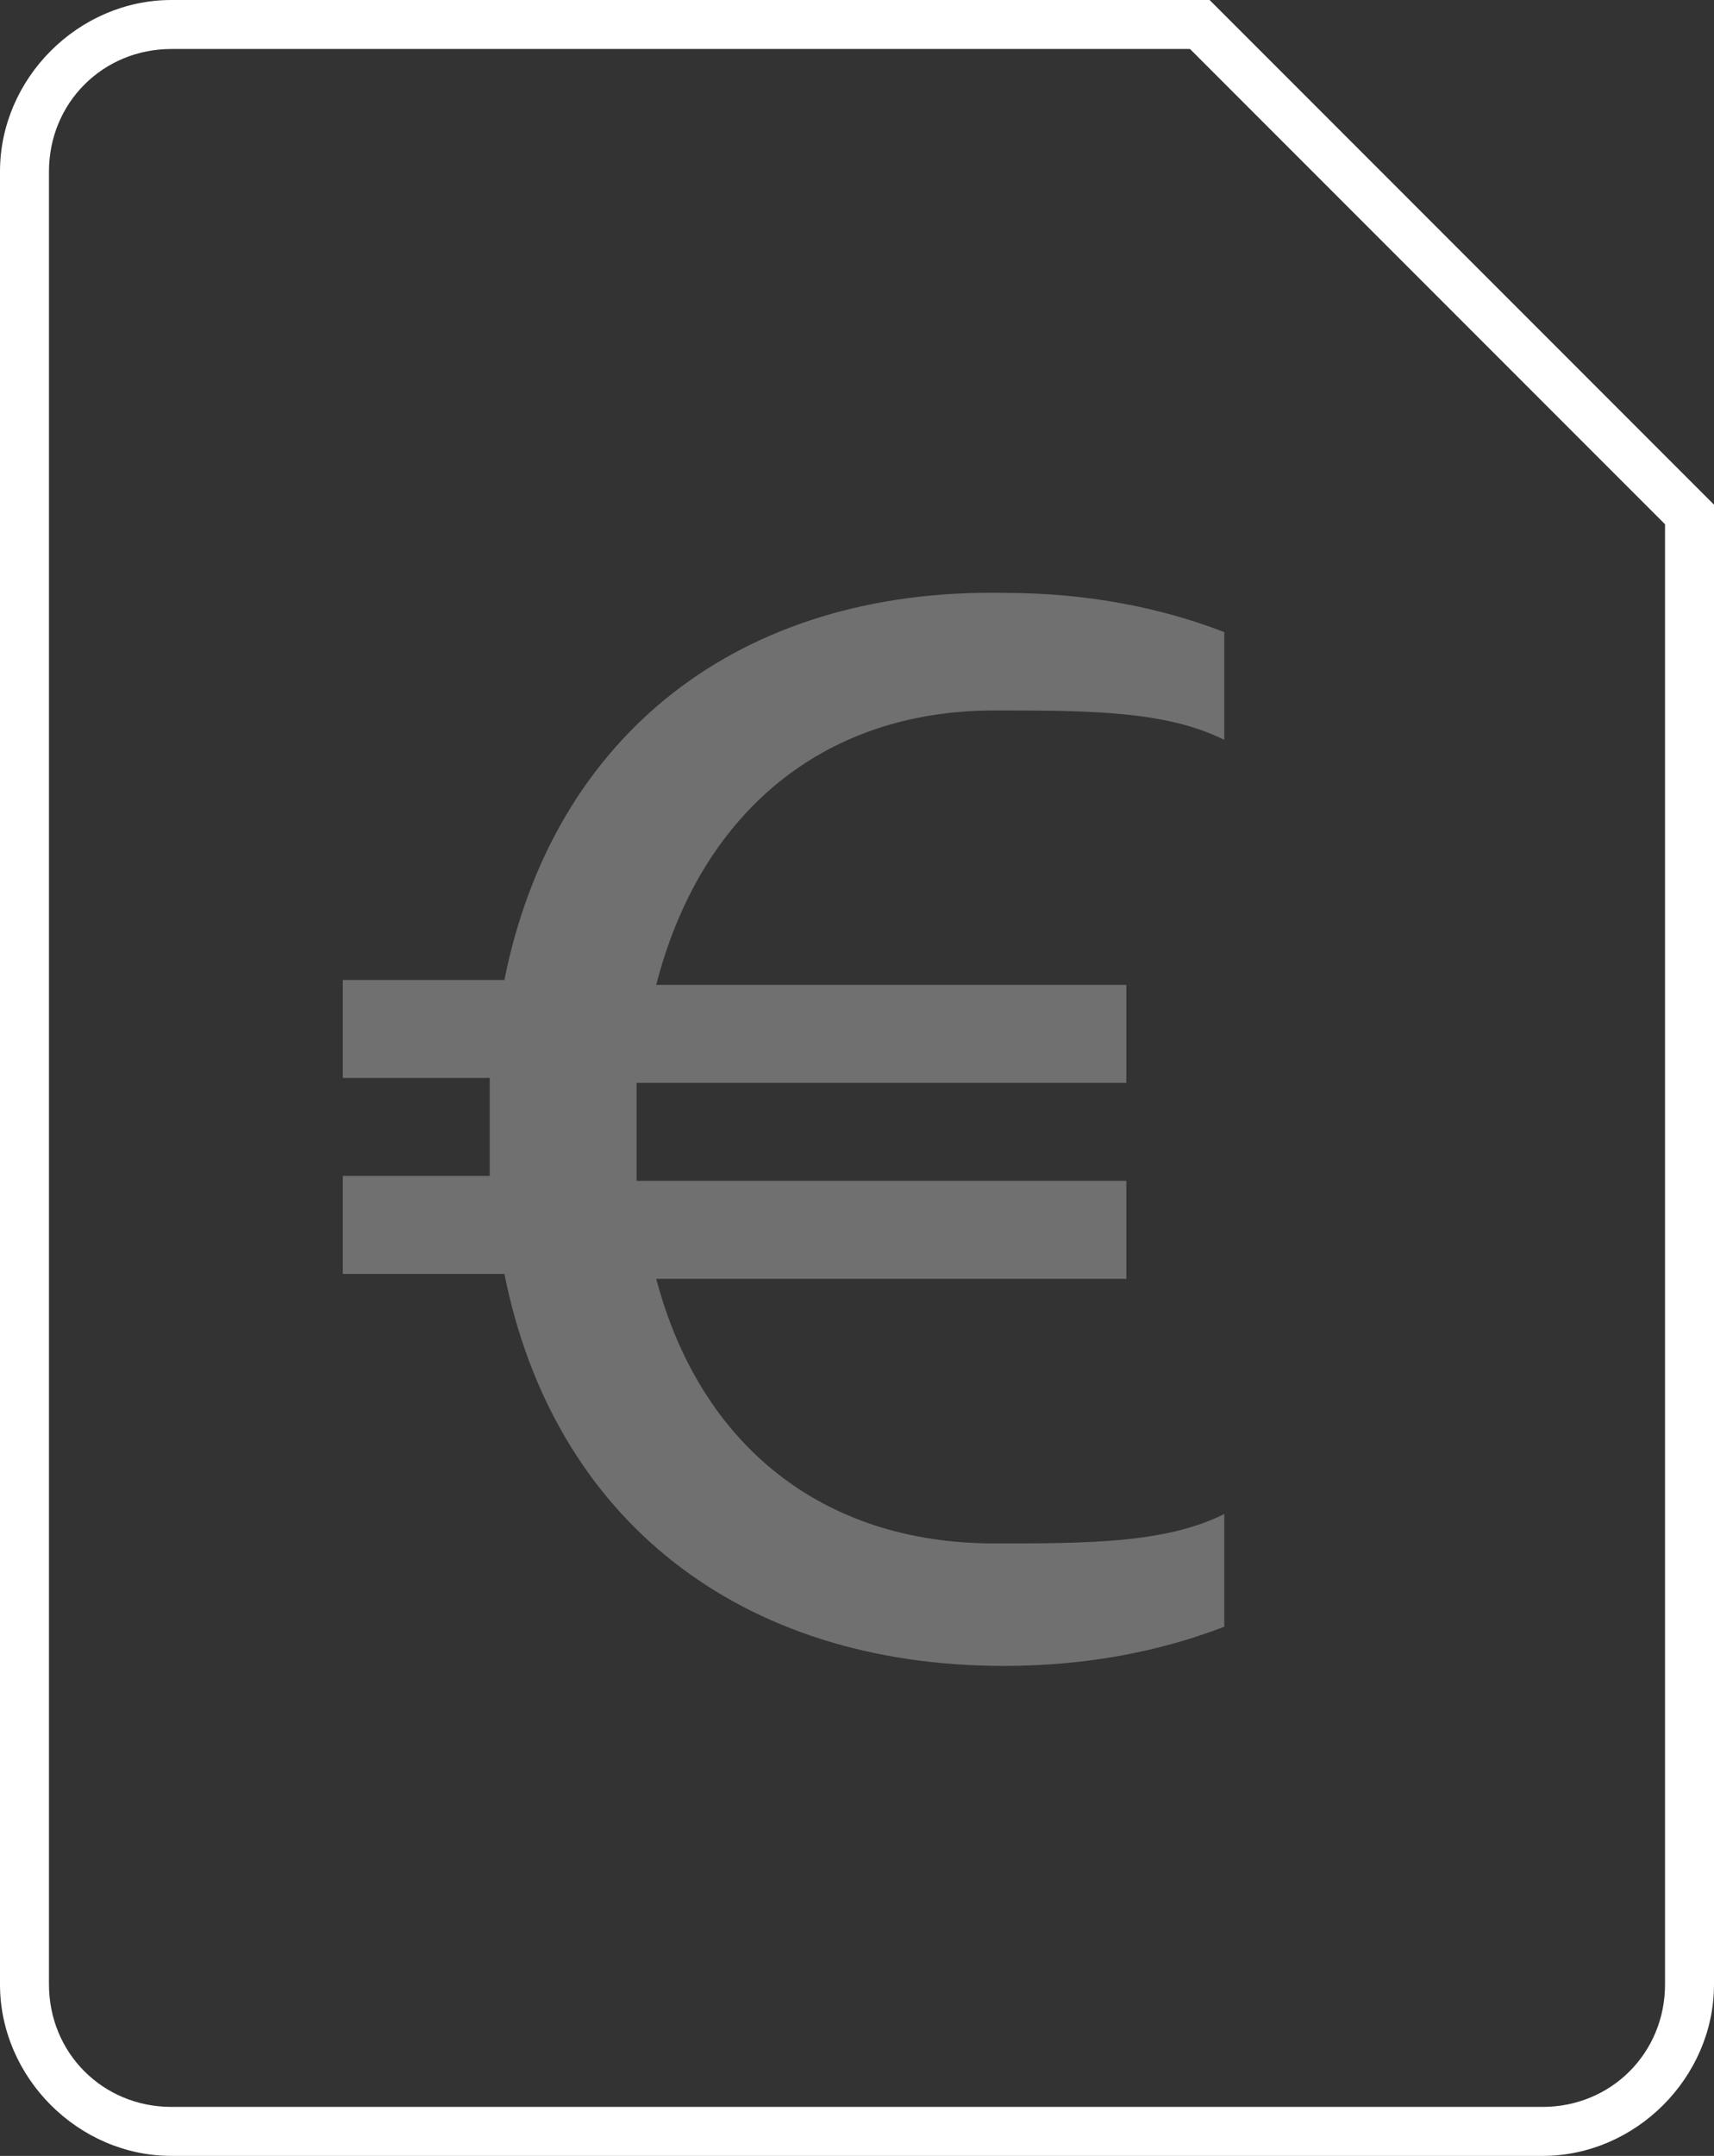 <svg xmlns="http://www.w3.org/2000/svg" width="35" height="44" viewBox="0 0 35 44"><rect x="0" y="0" width="35" height="44" fill="#333333" stroke="none"/><g fill="none" fill-rule="evenodd"><path d="M-5-2h48v48H-5z"/><path fill="#FFF" d="M31.5 44h-28C1.6 44 0 42.4 0 40.5v-37C0 1.6 1.6 0 3.5 0h21.2L35 10.3v30.2c0 1.9-1.6 3.5-3.5 3.5zM3.5 1C2.1 1 1 2.1 1 3.5v37C1 41.9 2.1 43 3.5 43h28c1.4 0 2.5-1.1 2.5-2.5V10.7L24.3 1H3.5z"/><path fill="#FFF" d="M10.3 20H7v2h3v2H7v2h3.3c1 5 4.8 8 10.2 8 1.7 0 3.2-.3 4.5-.8v-2.3c-1.2.6-2.8.6-4.7.6-3.5 0-6-2-6.9-5.4H23v-2H13v-2h10v-2h-9.6c.9-3.5 3.4-5.6 6.9-5.6 1.9 0 3.5 0 4.7.6v-2.2c-1.3-.5-2.8-.8-4.5-.8-5.4-.1-9.2 2.9-10.2 7.9z" opacity=".3"/></g></svg>